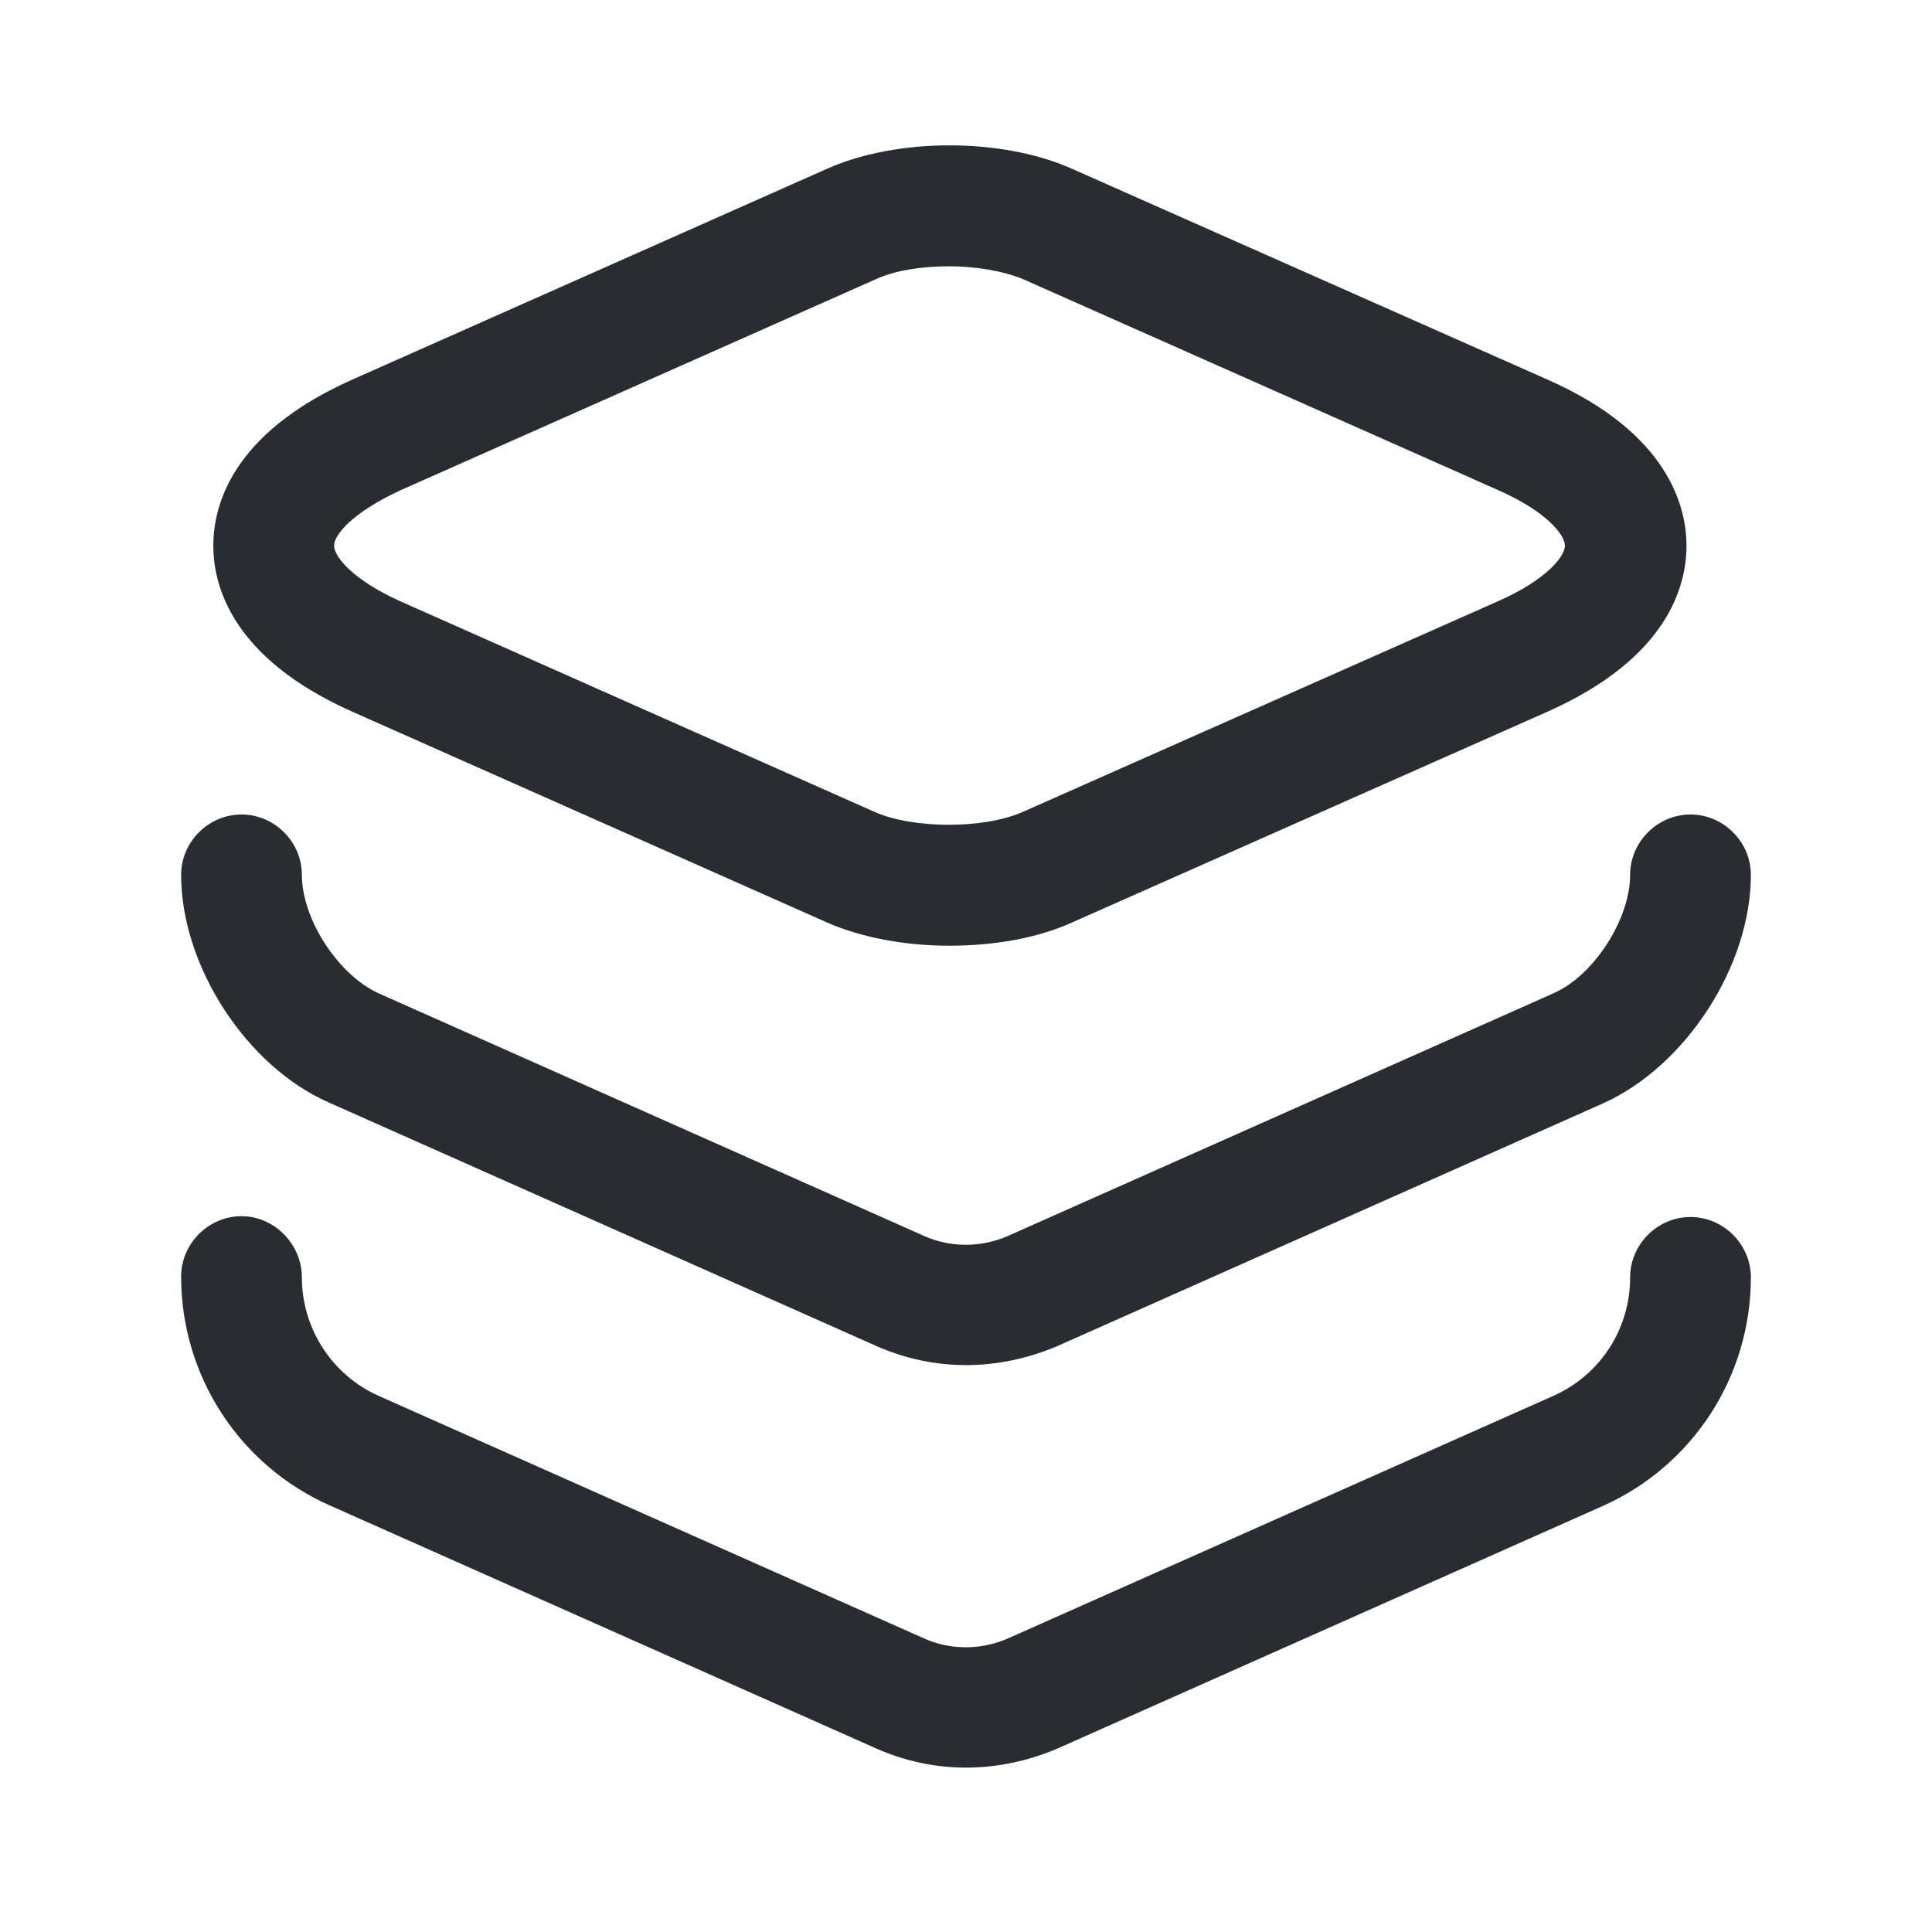 <svg width="100" height="100" viewBox="0 0 100 100" fill="none" xmlns="http://www.w3.org/2000/svg" xmlns:xlink="http://www.w3.org/1999/xlink">
<path d="M49.125,48.95C46.875,48.95 44.584,48.534 42.792,47.742L18.209,36.825C11.959,34.034 11.042,30.284 11.042,28.242C11.042,26.201 11.959,22.451 18.209,19.659L42.792,8.742C46.417,7.117 51.875,7.117 55.5,8.742L80.125,19.659C86.334,22.409 87.292,26.201 87.292,28.242C87.292,30.284 86.375,34.034 80.125,36.825L55.5,47.742C53.667,48.575 51.417,48.95 49.125,48.95ZM49.125,13.784C47.709,13.784 46.334,13.992 45.334,14.451L20.75,25.367C18.209,26.534 17.292,27.7 17.292,28.242C17.292,28.784 18.209,29.992 20.709,31.117L45.292,42.034C47.292,42.909 50.917,42.909 52.917,42.034L77.542,31.117C80.084,29.992 81,28.784 81,28.242C81,27.7 80.084,26.492 77.542,25.367L52.959,14.451C51.959,14.034 50.542,13.784 49.125,13.784Z" fill="#292D32"/>
<path d="M50,70.658C48.417,70.658 46.833,70.325 45.333,69.658L17.042,57.075C12.75,55.2 9.375,49.992 9.375,45.283C9.375,43.575 10.792,42.158 12.5,42.158C14.208,42.158 15.625,43.575 15.625,45.283C15.625,47.575 17.5,50.45 19.583,51.408L47.875,63.992C49.208,64.575 50.75,64.575 52.125,63.992L80.417,51.408C82.5,50.492 84.375,47.575 84.375,45.283C84.375,43.575 85.792,42.158 87.5,42.158C89.208,42.158 90.625,43.575 90.625,45.283C90.625,49.992 87.25,55.2 82.958,57.117L54.667,69.7C53.167,70.325 51.583,70.658 50,70.658Z" fill="#292D32"/>
<path d="M50,91.492C48.417,91.492 46.833,91.159 45.333,90.492L17.042,77.909C12.375,75.825 9.375,71.2 9.375,66.075C9.375,64.367 10.792,62.95 12.5,62.95C14.208,62.95 15.625,64.409 15.625,66.117C15.625,68.742 17.167,71.159 19.583,72.242L47.875,84.825C49.208,85.409 50.75,85.409 52.125,84.825L80.417,72.242C82.833,71.159 84.375,68.784 84.375,66.117C84.375,64.409 85.792,62.992 87.5,62.992C89.208,62.992 90.625,64.409 90.625,66.117C90.625,71.242 87.625,75.867 82.958,77.95L54.667,90.534C53.167,91.159 51.583,91.492 50,91.492Z" fill="#292D32"/>
</svg>
